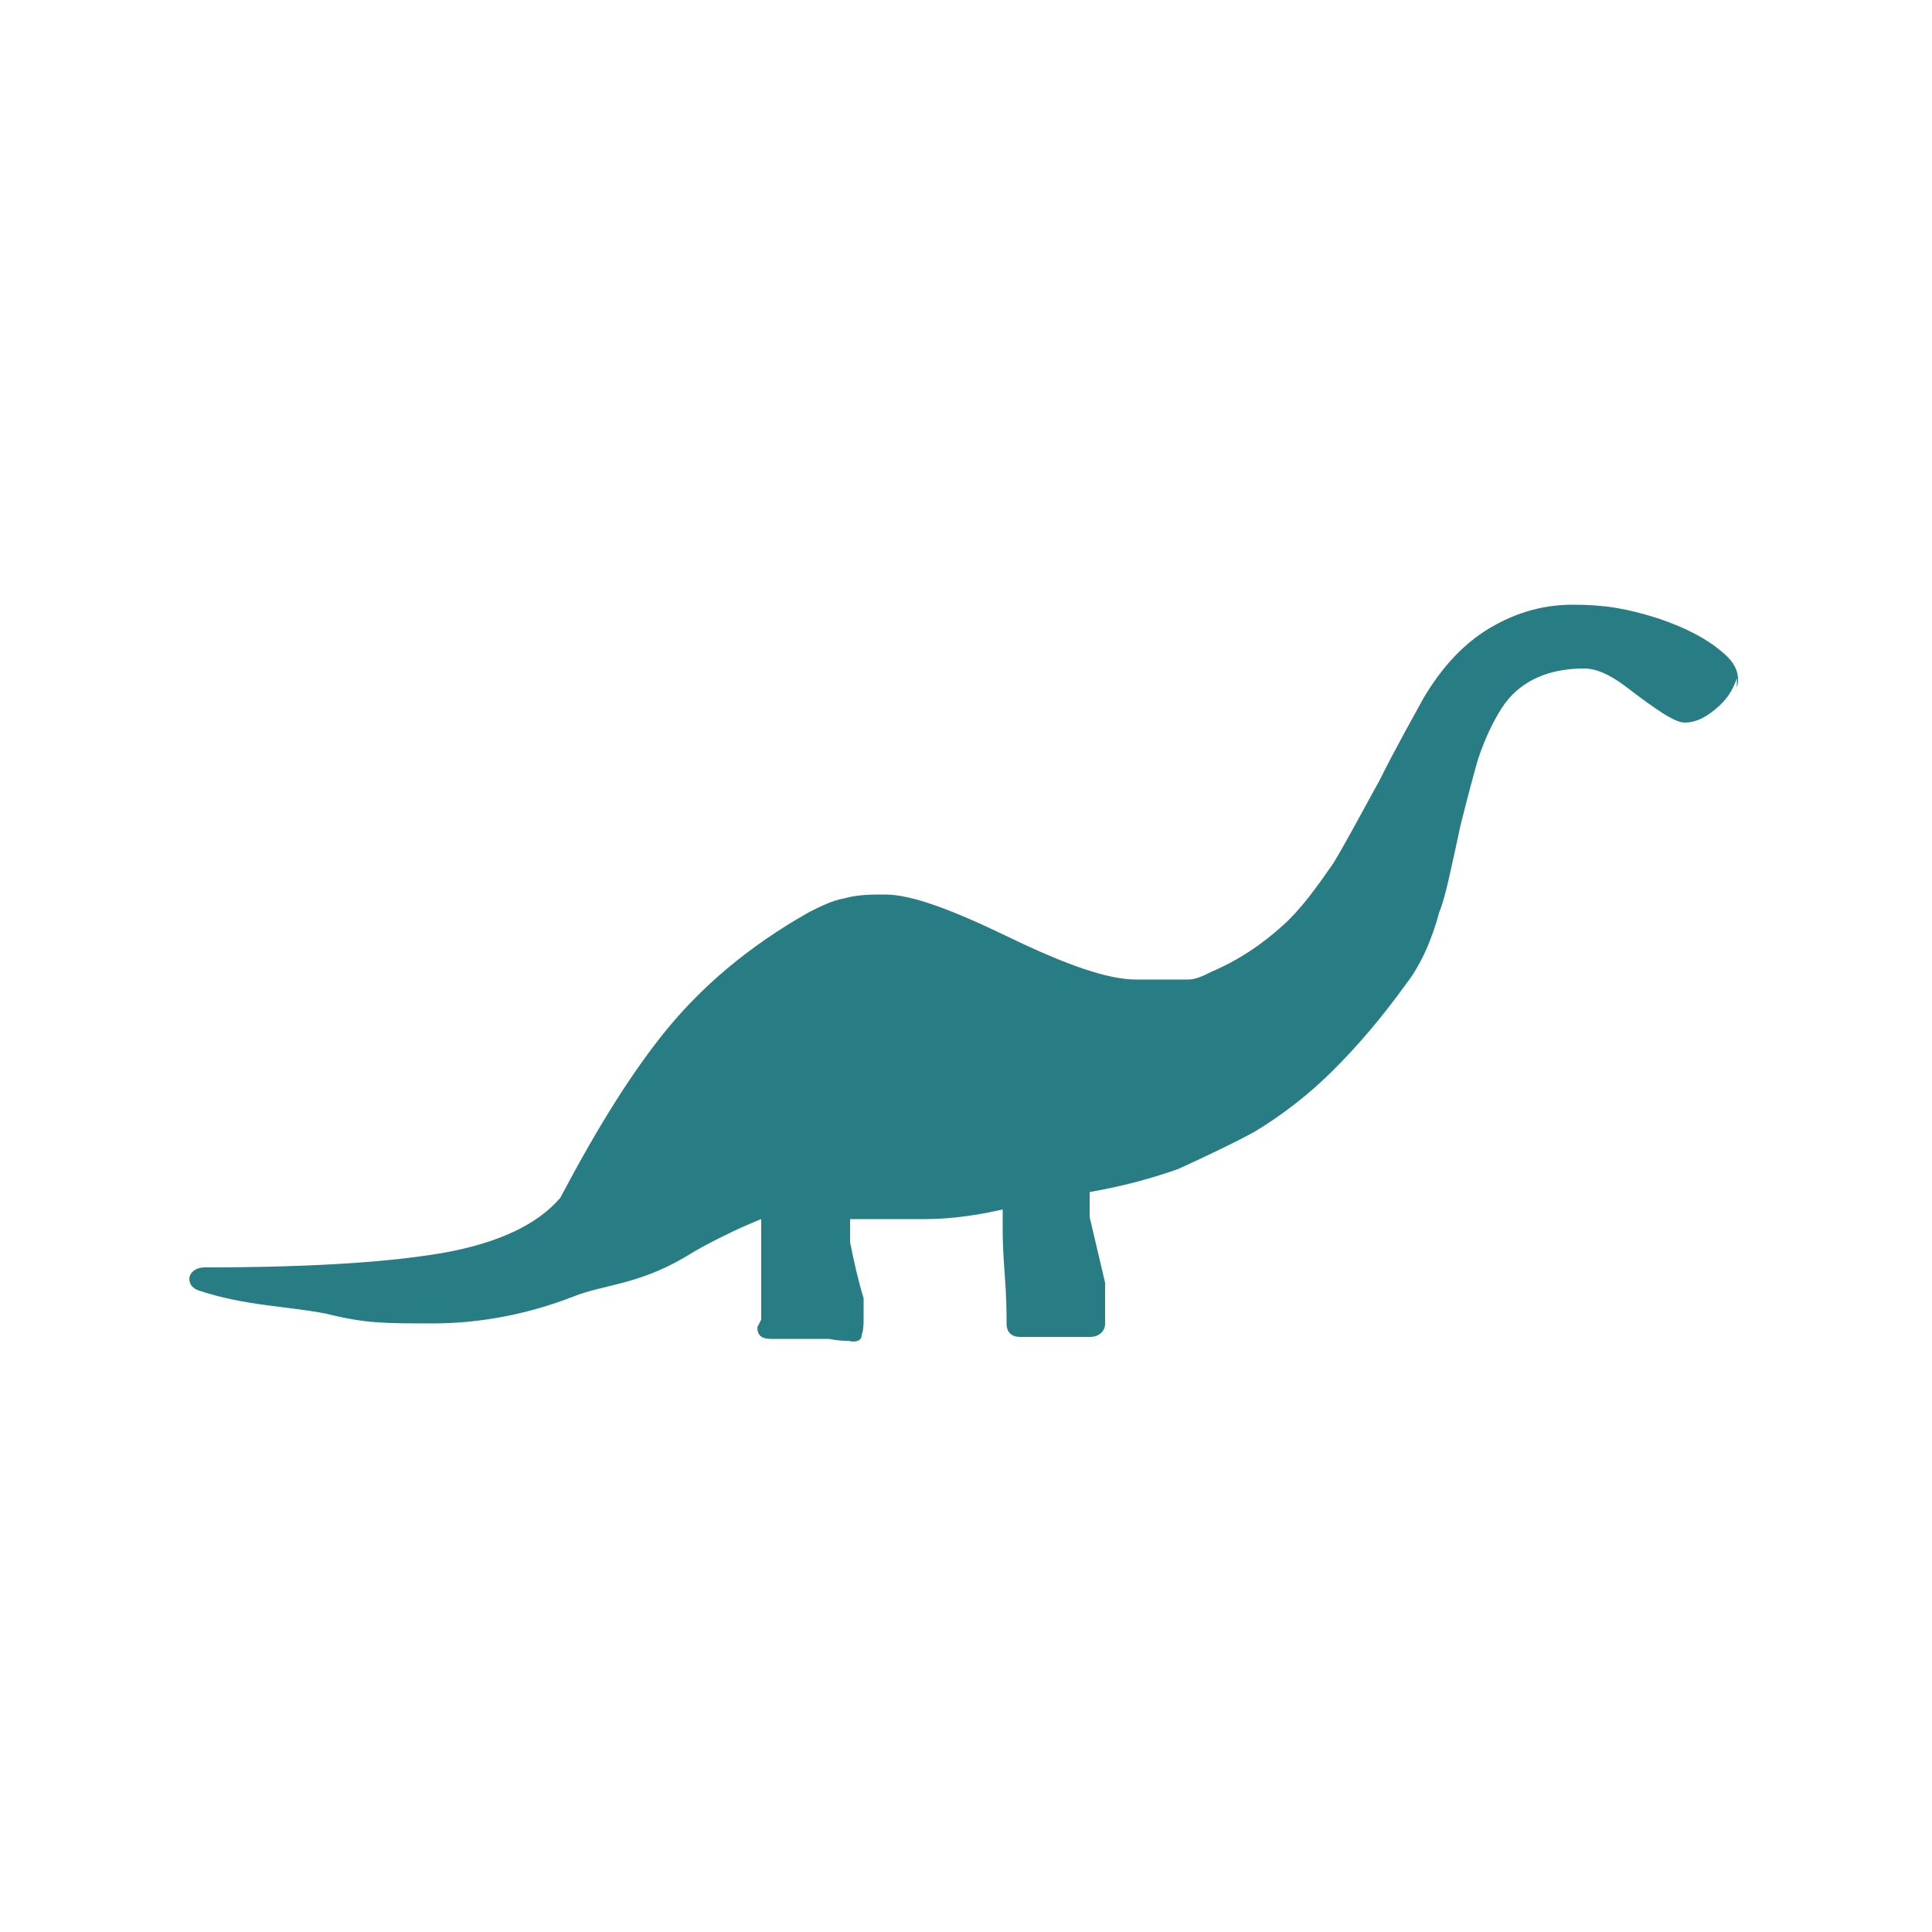 <?xml version="1.0" encoding="UTF-8"?>
<svg id="Layer_1" data-name="Layer 1" xmlns="http://www.w3.org/2000/svg" version="1.1" viewBox="0 0 100 100">
  <defs>
    <style>
      .cls-1 {
        fill-rule: evenodd;
      }

      .cls-1, .cls-2 {
        fill: #287c83;
        stroke-width: 0px;
      }
    </style>
  </defs>
  <path class="cls-1" d="M89.9,35.1c-.2.6-.5,1.1-1.1,1.6s-1.1.7-1.6.7-1.4-.6-3.1-1.9c-.8-.6-1.5-.9-2.1-.9-1.8,0-3.2.6-4.1,1.8-.5.7-1,1.7-1.4,2.9-.2.7-.5,1.8-.9,3.4-.5,2.3-.8,3.8-1.1,4.5-.4,1.5-1,2.8-1.7,3.7-1.3,1.8-2.5,3.2-3.8,4.5-1.2,1.2-2.6,2.3-4.1,3.2-1.3.7-2.6,1.3-3.9,1.9-1.4.5-2.9.9-4.6,1.2v1.3l.8,3.4c0,.3,0,.6,0,1.1v1c0,.4-.3.7-.8.7h-3.6c-.4,0-.7-.2-.7-.7s0-1.3-.1-2.6-.1-2-.1-2.2v-1.1c-1.3.3-2.7.5-4,.5h-3.9v1.2c.2,1,.4,1.9.7,2.9v1.1c0,.2,0,.5-.1.8,0,.3-.3.4-.7.3-.2,0-.5,0-1-.1-.6,0-1.1,0-1.7,0h-1.3c-.5,0-.7-.2-.7-.6l.2-.4v-5.2c-.5.2-1.2.5-2,.9-.6.3-1.2.6-2,1.1-2.4,1.4-4.2,1.4-5.7,2-2.3.9-4.8,1.4-7.3,1.4s-3.5,0-5.5-.5c-2-.4-4.2-.4-6.6-1.2-.3-.1-.5-.3-.5-.6s.3-.6.8-.6c5.8,0,9.9-.3,12.6-.8,2.6-.5,4.6-1.4,5.8-2.8,1.9-3.6,3.7-6.5,5.5-8.7s4.2-4.3,7.4-6.1c.6-.3,1.2-.6,1.8-.7.7-.2,1.4-.2,2.1-.2,1.4,0,3.5.8,6.4,2.2s5.1,2.2,6.6,2.2h1.2c.6,0,1.1,0,1.5,0,.4,0,.8-.2,1.2-.4,1.4-.6,2.6-1.4,3.7-2.4.9-.8,1.7-1.9,2.6-3.2.5-.8,1.3-2.3,2.4-4.3.9-1.8,1.7-3.2,2.3-4.3.9-1.5,1.9-2.6,3.1-3.4,1.4-.9,2.9-1.4,4.6-1.4s2.8.2,4.4.7c1.5.5,2.6,1.1,3.4,1.8.6.5.9,1.1.7,1.8h0Z"/>
  <circle class="cls-2" cx="88" cy="34.1" r=".4"/>
</svg>